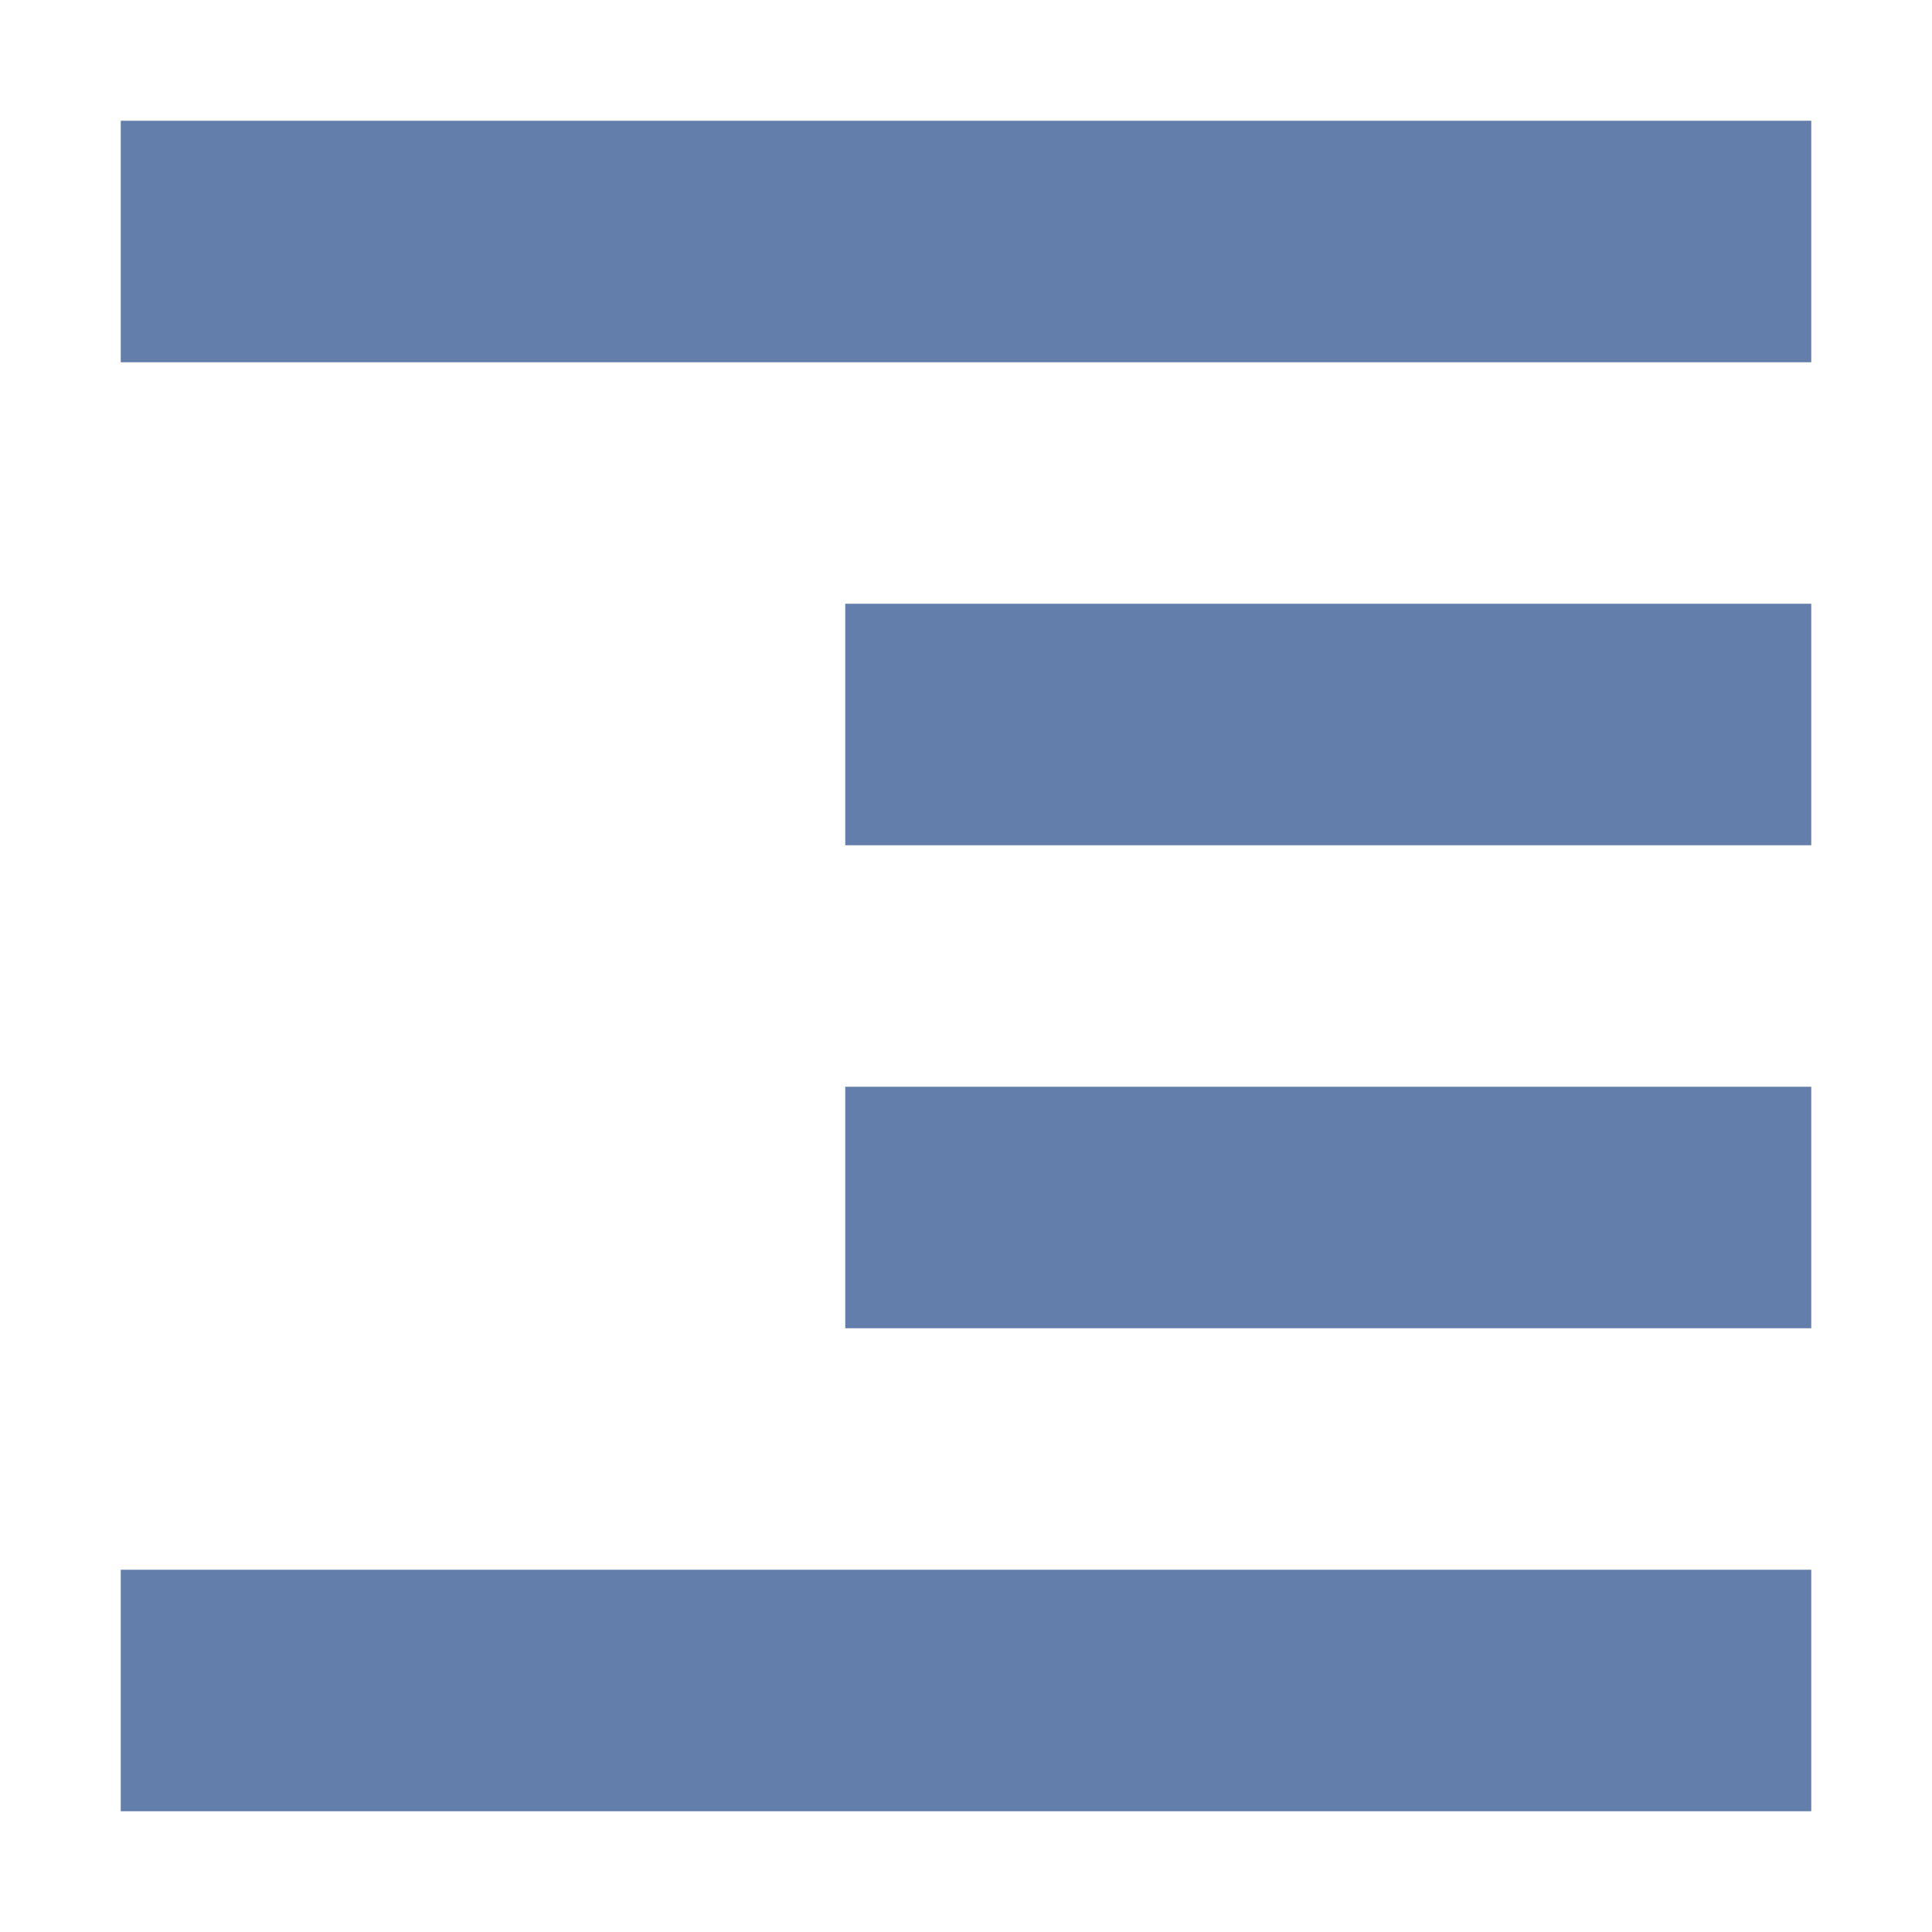 <svg xmlns="http://www.w3.org/2000/svg" width="16" height="16" version="1.1">
 <path style="fill:#637eaa" d="M 15,1 V 3 H 1 V 1 Z M 15,5 V 7 H 7 V 5 Z M 15,9 V 11 H 7 V 9 Z M 15,13 V 15 H 1 V 13 Z"/>
</svg>
